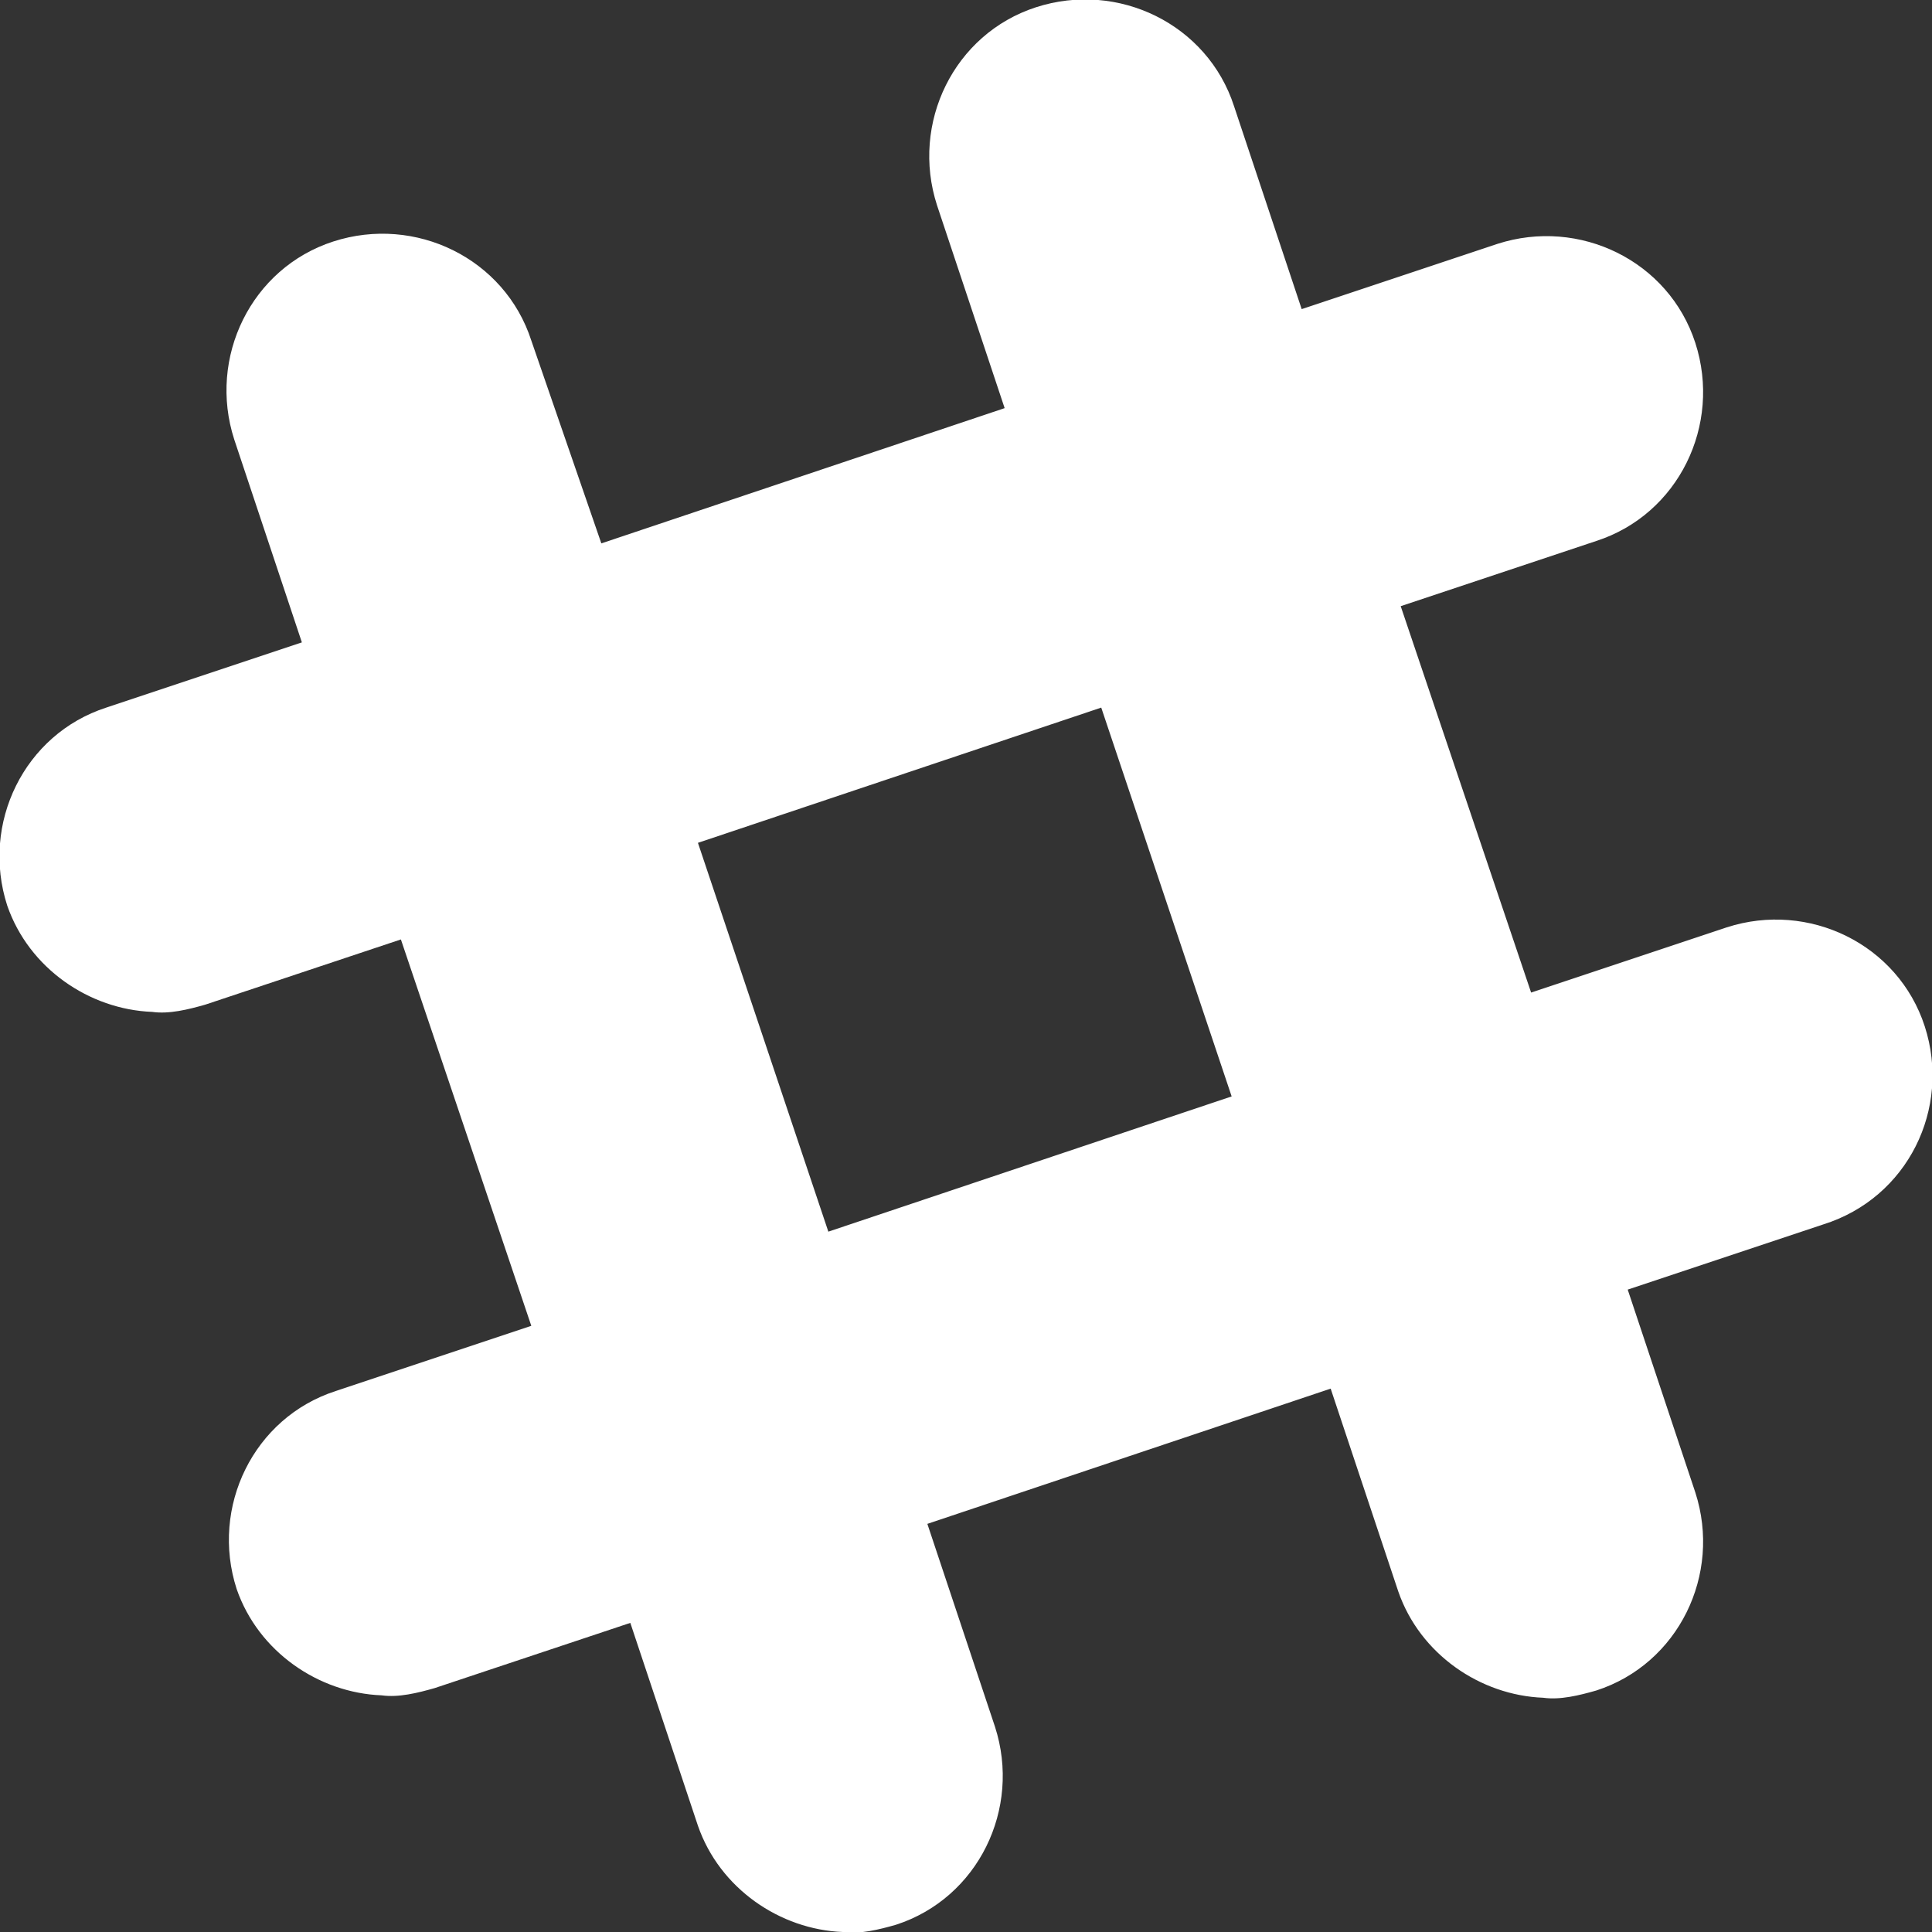 <svg xmlns="http://www.w3.org/2000/svg" viewBox="0 0 80 80"><rect x="0" y="0" width="80" height="80" fill="#333333" stroke="none"/><style type="text/css">  
	.st0{fill:#FFFFFF;}
</style><path class="st0" d="M79.7 42.5c-1.1-3.4-4.8-5.2-8.2-4.1l-8.1 2.7 -5.4-16 8.1-2.7c3.4-1.1 5.2-4.8 4.1-8.2S65.4 9 62 10.1l-8.1 2.7 -2.8-8.4C50 1 46.3-0.8 42.9 0.3c-3.4 1.1-5.2 4.8-4.1 8.2l2.8 8.4 -16.7 5.6L22 14.1c-1.1-3.4-4.8-5.2-8.2-4.1s-5.2 4.8-4.1 8.2l2.8 8.4 -8.1 2.7c-3.4 1.1-5.2 4.8-4.1 8.2 0.9 2.6 3.4 4.3 6 4.4C7 42 7.8 41.8 8.5 41.6l8.1-2.7 5.4 16 -8.1 2.7c-3.4 1.1-5.2 4.8-4.1 8.2 0.9 2.6 3.4 4.3 6 4.4 0.7 0.1 1.5-0.1 2.2-0.3l8.1-2.7 2.8 8.4c0.9 2.6 3.4 4.3 6 4.4 0.7 0.1 1.5-0.1 2.2-0.3 3.4-1.1 5.2-4.8 4.1-8.2l-2.8-8.4 16.7-5.6 2.8 8.4c0.9 2.6 3.4 4.3 6 4.4 0.7 0.1 1.5-0.1 2.2-0.3 3.4-1.1 5.2-4.8 4.1-8.2l-2.8-8.4 8.1-2.7C79 49.6 80.8 45.9 79.7 42.5zM34.3 51l-5.4-16.1 16.7-5.6L51 45.4 34.3 51z"/></svg>
